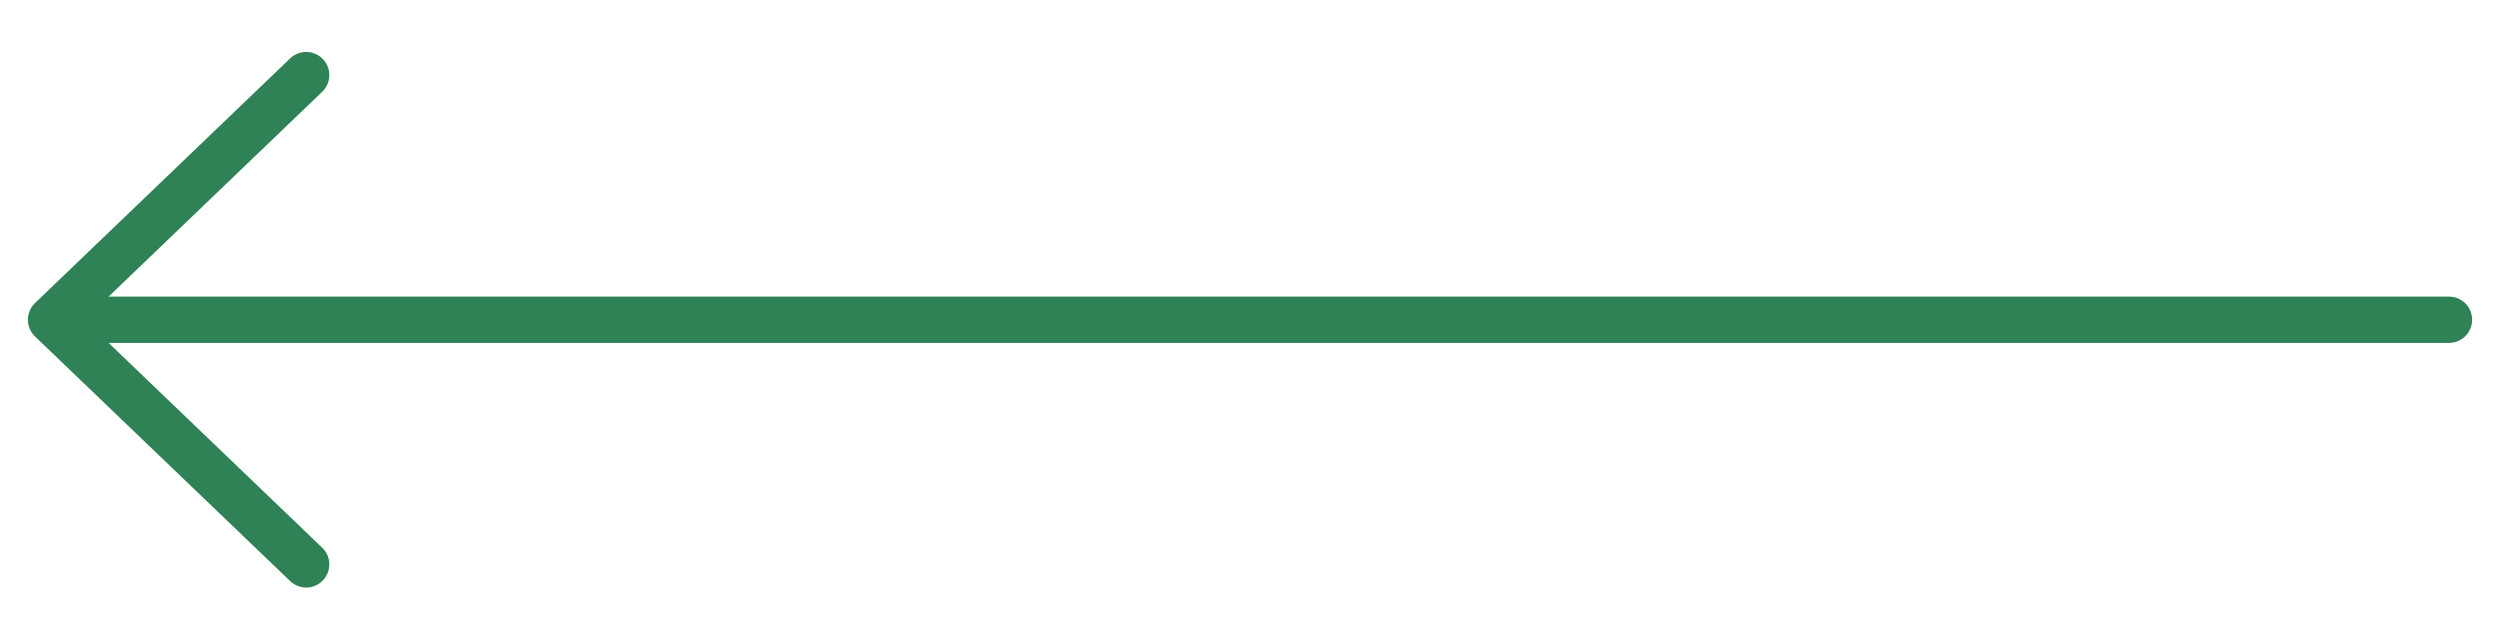 <svg width="81" height="20" viewBox="0 0 81 20" fill="none" xmlns="http://www.w3.org/2000/svg">
<path d="M3.306 10.36H79.347" stroke="#2E8256" stroke-width="1.5" stroke-linecap="round" stroke-linejoin="round"/>
<path d="M9.92 18.286L1.653 10.36L9.92 2.433" stroke="#2E8256" stroke-width="1.5" stroke-linecap="round" stroke-linejoin="round"/>
</svg>
